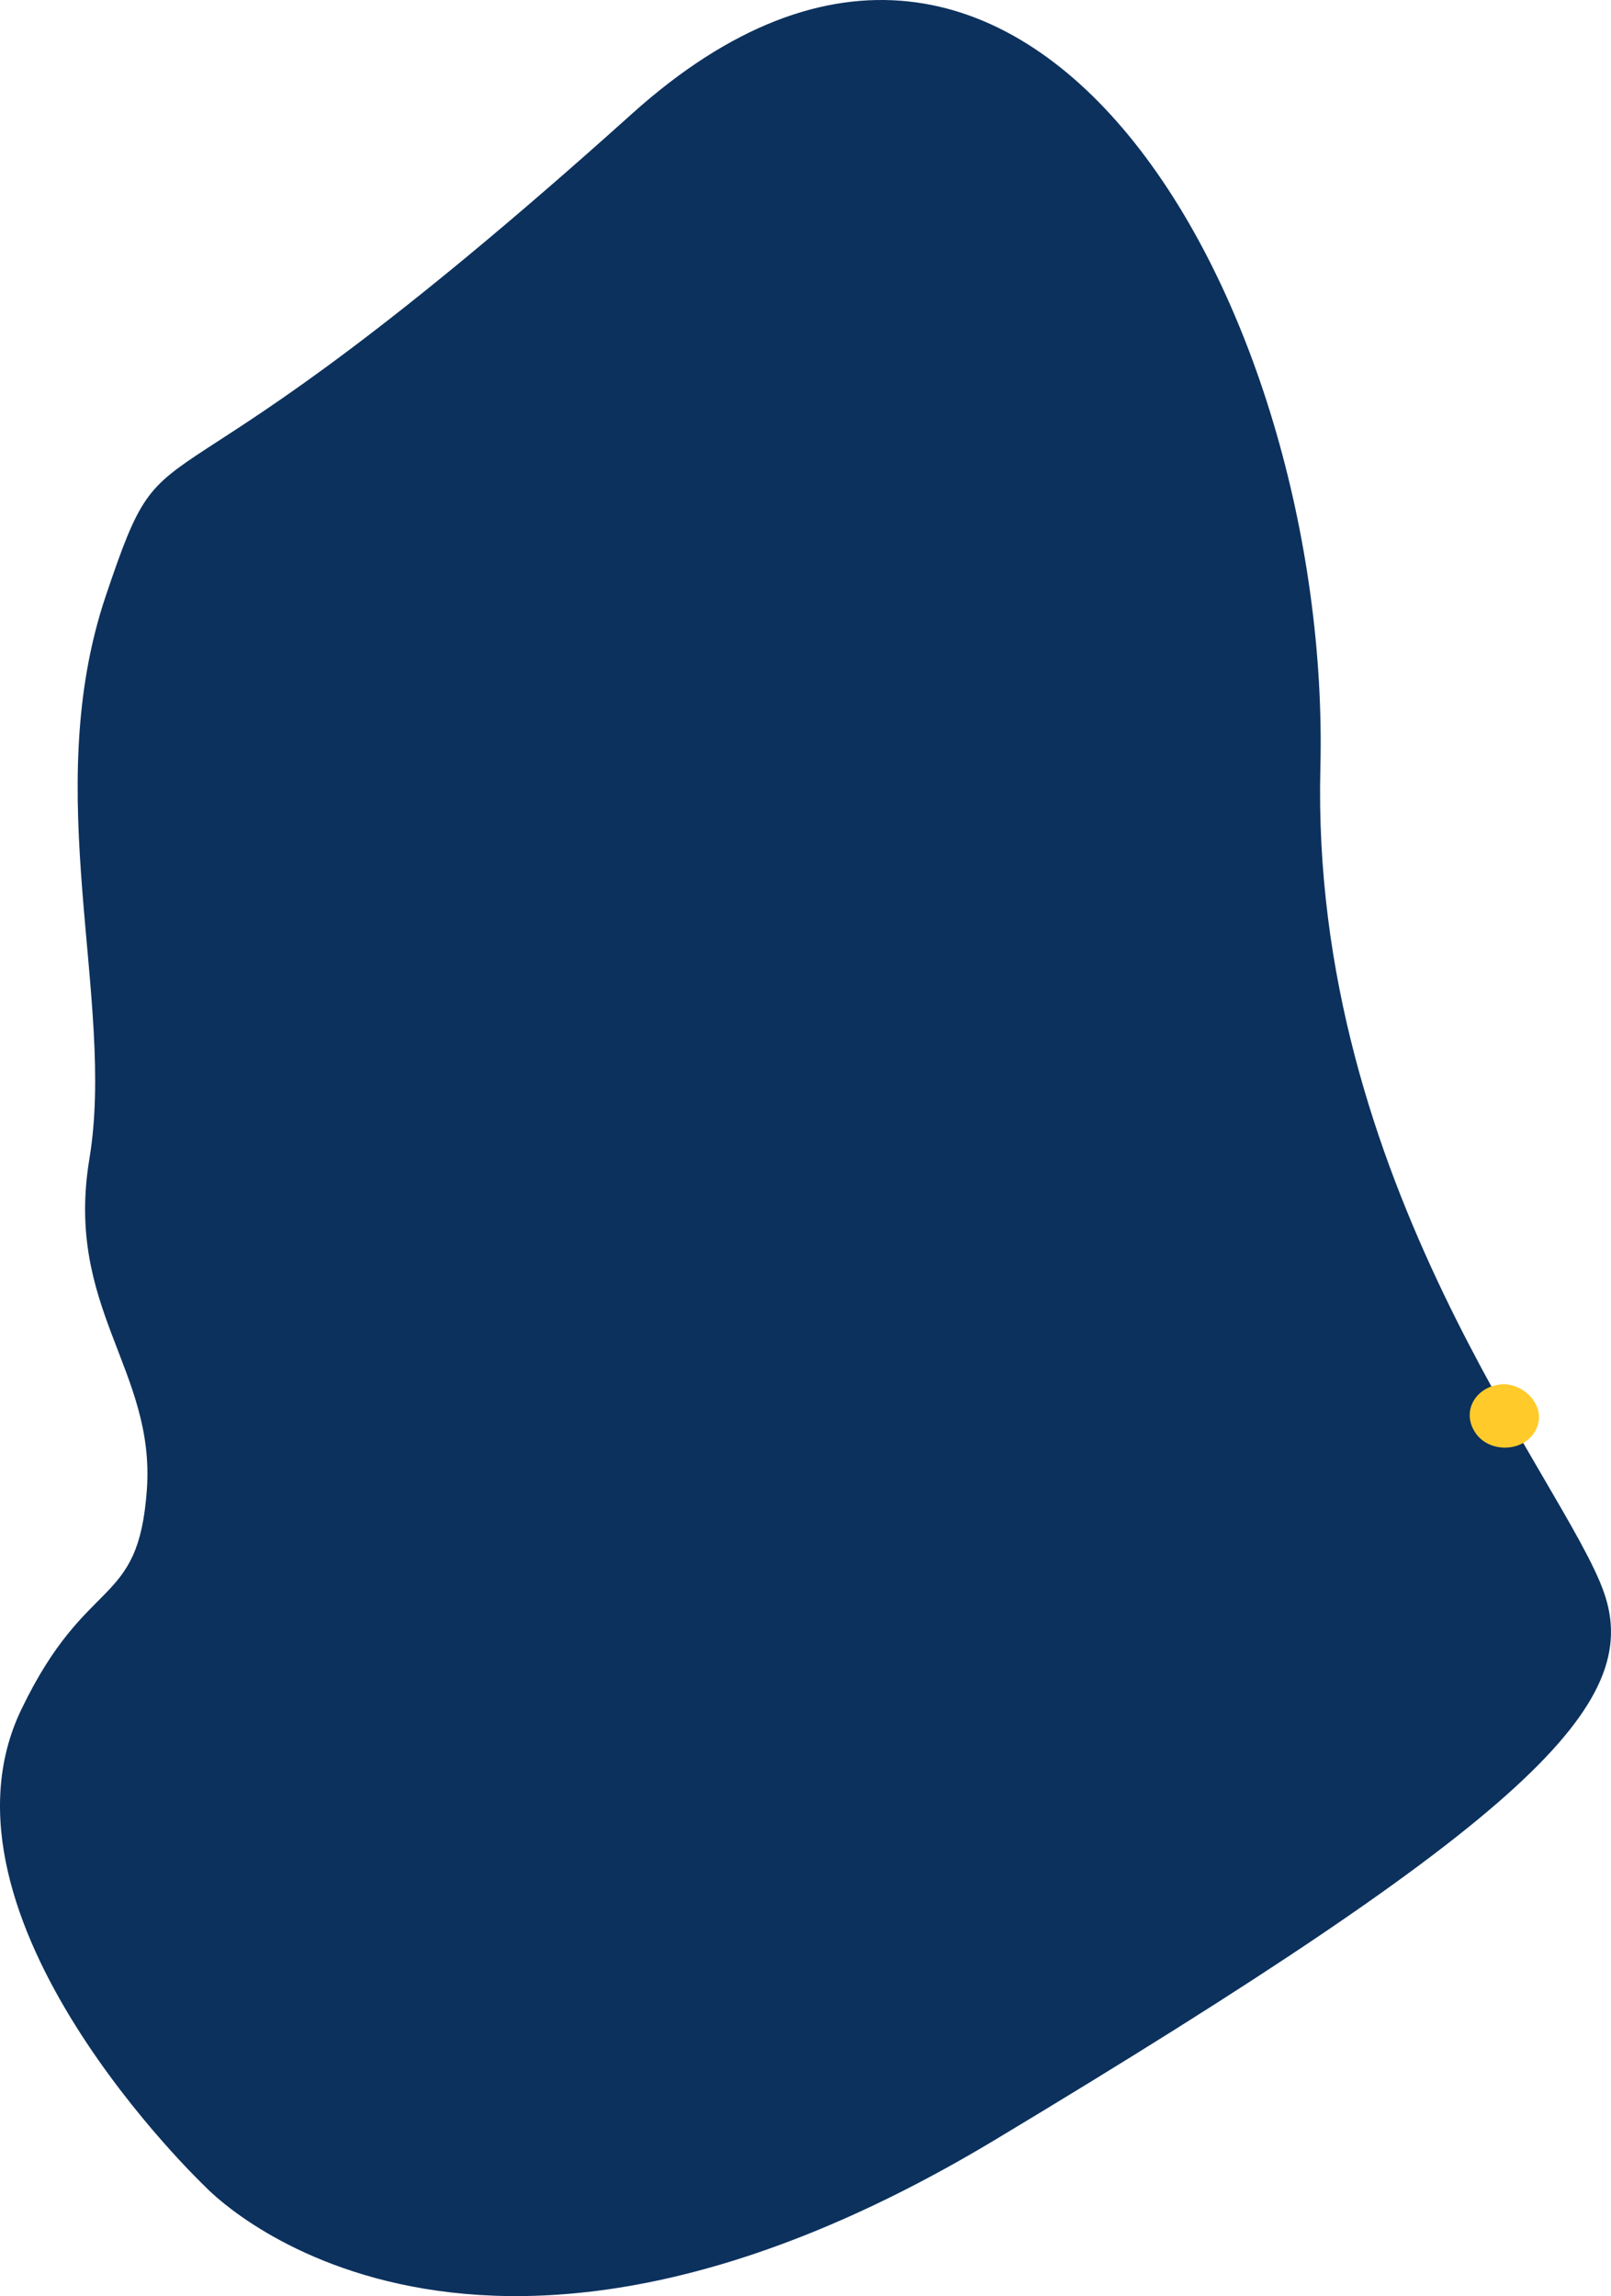 <svg xmlns="http://www.w3.org/2000/svg" width="2708.936" height="3860.958" viewBox="0 0 2708.936 3860.958">
  <g id="_404-bg2" data-name="404-bg2" transform="translate(1548.157 1825.147)">
    <g id="Group_3336" data-name="Group 3336">
      <g id="Group_3335" data-name="Group 3335">
        <path id="Path_13837" data-name="Path 13837" d="M-1202.9,1851.9s-477.5-452.7-309.4-802.5c110.7-230.2,196.7-167.4,211.1-369.6s-138.4-305.3-96.6-556.6c44.4-267-85-612.8,27.6-946.6s48.2-58.3,884.9-810.6C180.6-2232.6,691.3-1302.5,672.1-534.1,654.6,163.6,1082.9,664,1148.9,852.5c66,188.4-125.3,380.4-1024.5,920.9S-1202.9,1851.9-1202.9,1851.9Z" fill="#0c315d"/>
      </g>
    </g>
    <path id="Path_13838" data-name="Path 13838" d="M1034.4,579.2c-19.3,38.3-79.3,40-102.4,3.8-23.3-36.5,2.6-76.7,43.8-80.3,36.7-3.2,74.9,33.9,61,71.1Q1035.6,576.65,1034.4,579.2Z" fill="#ffca2a"/>
  </g>
</svg>
